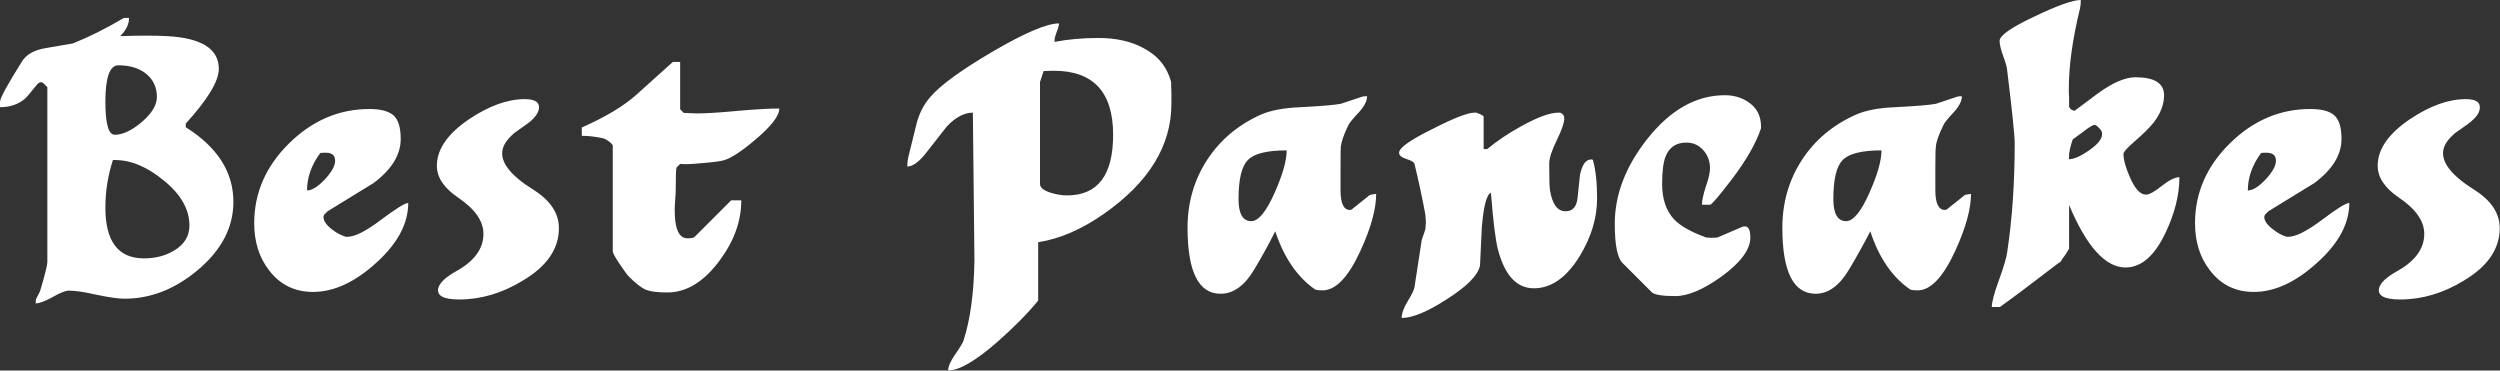 <svg data-v-423bf9ae="" xmlns="http://www.w3.org/2000/svg" viewBox="0 0 404.789 60" class="font"><rect x="0" y="0" width="404.789" height="60" fill="#333333" stroke="none"/><!----><!----><!----><g data-v-423bf9ae="" id="a88fb6ba-a0f0-47ee-9b8f-a82993bf1575" fill="white" transform="matrix(4.213,0,0,4.213,-1.18,-17.865)"><path d="M2.10 14.31L2.10 7.59L1.96 7.45L1.96 7.45Q1.83 7.32 1.67 7.53L1.67 7.53L1.67 7.53Q1.32 7.97 1.22 8.05L1.22 8.05L1.22 8.05Q0.84 8.36 0.28 8.36L0.28 8.36L0.28 8.15L0.28 8.15Q0.28 7.95 1.12 6.61L1.12 6.61L1.12 6.61Q1.37 6.20 2.03 6.09L2.03 6.09L3.08 5.91L3.08 5.91Q4.03 5.53 5.04 4.93L5.04 4.93L5.24 4.93L5.24 4.93Q5.24 5.29 4.90 5.63L4.90 5.63L4.90 5.63Q5.94 5.59 6.72 5.63L6.72 5.63L6.72 5.63Q8.69 5.74 8.69 6.89L8.69 6.89L8.69 6.89Q8.69 7.59 7.42 8.99L7.42 8.99L7.42 9.13L7.42 9.13Q9.25 10.28 9.25 12.00L9.25 12.00L9.25 12.00Q9.25 13.47 7.88 14.62L7.88 14.62L7.88 14.62Q6.57 15.72 5.07 15.72L5.07 15.72L5.07 15.72Q4.70 15.72 4.00 15.57L4.00 15.57L4.00 15.57Q3.29 15.41 2.93 15.41L2.93 15.41L2.93 15.41Q2.73 15.41 2.30 15.66L2.30 15.66L2.30 15.66Q1.86 15.90 1.65 15.90L1.65 15.90L1.65 15.90Q1.65 15.74 1.68 15.71L1.68 15.71L1.82 15.43L1.82 15.43Q2.10 14.49 2.10 14.31L2.10 14.31ZM4.33 12.22L4.33 12.22L4.33 12.22Q4.33 14.17 5.81 14.17L5.81 14.17L5.81 14.17Q6.48 14.17 6.97 13.87L6.97 13.87L6.97 13.87Q7.56 13.52 7.56 12.91L7.56 12.91L7.56 12.91Q7.56 11.98 6.59 11.19L6.59 11.19L6.59 11.19Q5.63 10.39 4.69 10.39L4.69 10.39L4.62 10.39L4.62 10.39Q4.33 11.28 4.33 12.22ZM4.33 8.15L4.33 8.15L4.33 8.15Q4.33 9.42 4.69 9.42L4.69 9.42L4.69 9.42Q5.15 9.42 5.73 8.93L5.73 8.93L5.73 8.93Q6.31 8.43 6.31 7.97L6.31 7.97L6.31 7.97Q6.31 7.38 5.85 7.04L5.85 7.04L5.85 7.04Q5.45 6.75 4.83 6.75L4.83 6.75L4.83 6.75Q4.33 6.75 4.33 8.15ZM10.05 12.82L10.05 12.82L10.05 12.82Q10.05 11.07 11.39 9.75L11.39 9.75L11.39 9.75Q12.73 8.43 14.48 8.43L14.48 8.43L14.48 8.43Q15.13 8.43 15.41 8.68L15.41 8.68L15.41 8.68Q15.68 8.93 15.68 9.58L15.68 9.58L15.68 9.58Q15.68 10.50 14.63 11.28L14.63 11.28L14.63 11.28Q13.75 11.82 12.87 12.36L12.87 12.36L12.73 12.50L12.73 12.50Q12.73 12.53 12.71 12.57L12.71 12.57L12.71 12.57Q12.71 12.80 13.03 13.05L13.03 13.05L13.03 13.05Q13.30 13.26 13.57 13.34L13.57 13.34L13.64 13.34L13.64 13.34Q14.06 13.34 14.92 12.69L14.92 12.69L14.92 12.69Q15.79 12.04 15.97 12.04L15.97 12.04L15.97 12.04Q15.97 13.23 14.74 14.34L14.74 14.34L14.74 14.34Q13.51 15.46 12.31 15.46L12.31 15.46L12.31 15.46Q11.26 15.46 10.63 14.64L10.63 14.64L10.63 14.64Q10.05 13.90 10.05 12.82ZM12.59 10.12L12.59 10.12L12.59 10.12Q12.08 10.81 12.08 11.56L12.08 11.56L12.08 11.56Q12.36 11.56 12.76 11.14L12.76 11.14L12.76 11.14Q13.16 10.71 13.16 10.42L13.16 10.42L13.16 10.42Q13.16 10.11 12.80 10.11L12.80 10.11L12.70 10.11L12.70 10.11Q12.60 10.12 12.59 10.12ZM21.76 13.01L21.76 13.01L21.76 13.01Q21.76 12.14 20.76 11.52L20.76 11.52L20.76 11.52Q19.47 10.71 19.59 10.02L19.59 10.02L19.59 10.02Q19.64 9.70 20.05 9.35L20.05 9.35L20.05 9.35Q20.52 9.02 20.65 8.92L20.65 8.92L20.65 8.92Q20.94 8.67 20.99 8.44L20.99 8.44L20.99 8.44Q21.06 8.05 20.45 8.05L20.45 8.05L20.45 8.05Q19.46 8.05 18.31 8.82L18.31 8.82L18.31 8.82Q17.07 9.66 17.07 10.61L17.07 10.61L17.07 10.61Q17.07 11.28 17.88 11.83L17.88 11.83L17.88 11.83Q18.86 12.49 18.86 13.23L18.86 13.23L18.86 13.23Q18.86 14.08 17.82 14.66L17.82 14.66L17.82 14.66Q17.19 15.01 17.12 15.33L17.12 15.33L17.12 15.33Q17.04 15.75 17.93 15.75L17.93 15.75L17.93 15.75Q19.19 15.75 20.38 15.02L20.38 15.02L20.38 15.02Q21.76 14.20 21.76 13.01ZM22.64 9.46L22.64 9.46L22.64 9.14L22.64 9.14Q24.00 8.54 24.74 7.88L24.74 7.88L26.14 6.62L26.42 6.62L26.42 8.44L26.56 8.58L26.56 8.58Q26.96 8.60 27.06 8.60L27.06 8.60L27.06 8.60Q27.59 8.60 28.64 8.50L28.64 8.50L28.64 8.50Q29.69 8.41 30.23 8.41L30.23 8.41L30.23 8.41Q30.23 8.83 29.32 9.60L29.32 9.60L29.32 9.60Q28.52 10.28 28.10 10.40L28.10 10.40L28.10 10.40Q27.89 10.46 27.26 10.51L27.26 10.51L27.26 10.51Q26.63 10.57 26.42 10.54L26.42 10.54L26.28 10.68L26.28 10.68Q26.25 10.77 26.25 11.52L26.25 11.52L26.25 11.52Q26.25 11.65 26.23 11.91L26.23 11.91L26.23 11.91Q26.21 12.18 26.21 12.31L26.21 12.31L26.21 12.31Q26.21 13.40 26.70 13.40L26.70 13.40L26.70 13.40Q26.92 13.40 26.98 13.34L26.98 13.34L28.38 11.94L28.77 11.94L28.77 11.94Q28.77 13.13 27.94 14.25L27.94 14.25L27.94 14.25Q27.03 15.48 25.93 15.48L25.93 15.48L25.93 15.48Q25.37 15.48 25.11 15.38L25.11 15.38L25.11 15.38Q24.85 15.27 24.46 14.88L24.46 14.88L24.46 14.88Q24.35 14.77 24.09 14.38L24.09 14.38L24.09 14.38Q23.83 13.99 23.83 13.90L23.83 13.90L23.83 9.84L23.83 9.84Q23.83 9.79 23.69 9.68L23.69 9.68L23.69 9.68Q23.55 9.58 23.48 9.56L23.48 9.56L23.48 9.56Q23.03 9.46 22.64 9.46ZM37.70 11.41L37.67 8.57L37.67 8.57Q37.17 8.57 36.67 9.10L36.67 9.10L35.87 10.12L35.87 10.12Q35.46 10.64 35.15 10.64L35.15 10.64L35.15 10.64Q35.15 10.42 35.21 10.19L35.21 10.19L35.49 9.06L35.49 9.06Q35.64 8.41 36.05 7.95L36.05 7.95L36.05 7.95Q36.62 7.29 38.40 6.24L38.40 6.24L38.40 6.24Q40.28 5.14 40.98 5.14L40.98 5.14L40.98 5.14Q40.98 5.25 40.89 5.47L40.89 5.47L40.89 5.47Q40.81 5.68 40.81 5.78L40.81 5.78L40.81 5.85L40.81 5.85Q41.59 5.70 42.50 5.70L42.50 5.70L42.50 5.70Q43.50 5.70 44.21 6.08L44.21 6.08L44.21 6.08Q45.05 6.51 45.29 7.39L45.29 7.39L45.29 7.52L45.29 7.52Q45.30 7.67 45.30 7.81L45.30 7.81L45.30 8.23L45.30 8.23Q45.30 10.65 42.69 12.47L42.69 12.47L42.69 12.47Q41.41 13.36 40.18 13.55L40.18 13.55L40.18 15.79L40.18 15.79Q39.58 16.53 38.60 17.39L38.60 17.39L38.60 17.39Q37.35 18.48 36.72 18.48L36.72 18.48L36.72 18.48Q36.72 18.26 36.97 17.89L36.97 17.89L36.97 17.89Q37.27 17.46 37.31 17.33L37.31 17.33L37.31 17.33Q37.70 16.13 37.73 14.25L37.73 14.25L37.73 14.25Q37.73 14.25 37.70 11.41L37.70 11.41ZM40.39 6.97L40.25 7.39L40.25 11.31L40.25 11.31Q40.25 11.52 40.67 11.65L40.67 11.65L40.67 11.65Q40.99 11.75 41.29 11.75L41.29 11.75L41.29 11.75Q43.06 11.75 43.06 9.42L43.06 9.42L43.06 9.42Q43.06 6.96 40.78 6.96L40.78 6.96L40.78 6.96Q40.68 6.96 40.39 6.97L40.39 6.97ZM45.92 12.99L45.92 12.99L45.92 12.99Q45.92 11.55 46.67 10.39L46.67 10.39L46.67 10.39Q47.42 9.24 48.73 8.65L48.73 8.65L48.73 8.65Q49.29 8.40 50.26 8.36L50.26 8.36L50.26 8.36Q51.44 8.30 51.81 8.23L51.81 8.23L52.65 7.95L52.65 7.95Q52.70 7.95 52.74 7.94L52.74 7.94L52.82 7.94L52.82 7.94Q52.82 8.20 52.53 8.53L52.53 8.53L52.53 8.53Q52.15 8.93 52.09 9.07L52.09 9.07L52.09 9.07Q51.84 9.60 51.81 9.88L51.81 9.88L51.81 9.88Q51.80 10.00 51.80 10.70L51.80 10.70L51.80 11.55L51.80 11.55Q51.80 12.31 52.16 12.31L52.16 12.31L52.16 12.31Q52.19 12.31 52.23 12.29L52.23 12.29L52.93 11.73L52.93 11.73Q52.98 11.72 53.17 11.69L53.17 11.69L53.17 11.69Q53.17 12.56 52.57 13.87L52.57 13.87L52.57 13.87Q51.87 15.40 51.11 15.40L51.11 15.40L51.11 15.40Q50.92 15.40 50.83 15.37L50.83 15.37L50.83 15.37Q49.80 14.66 49.29 13.13L49.29 13.13L49.29 13.13Q48.92 13.87 48.50 14.57L48.50 14.57L48.50 14.57Q47.94 15.53 47.19 15.53L47.19 15.53L47.19 15.53Q45.92 15.53 45.92 12.99ZM47.88 11.89L47.88 11.89L47.88 11.89Q47.88 12.74 48.37 12.74L48.37 12.74L48.37 12.74Q48.79 12.74 49.28 11.62L49.28 11.62L49.28 11.62Q49.73 10.60 49.73 10.02L49.73 10.02L49.73 10.02Q48.59 10.02 48.24 10.39L48.24 10.39L48.24 10.39Q47.88 10.75 47.88 11.89ZM55.06 13.05L55.08 12.77L55.08 12.77Q55.08 12.74 55.06 12.49L55.06 12.49L55.06 12.49Q54.88 11.51 54.64 10.53L54.64 10.53L54.64 10.53Q54.61 10.44 54.33 10.35L54.33 10.35L54.33 10.35Q54.05 10.26 54.05 10.11L54.05 10.11L54.05 10.11Q54.05 9.83 55.33 9.20L55.33 9.20L55.33 9.20Q56.56 8.57 56.95 8.57L56.95 8.57L57.02 8.57L57.02 8.57Q57.22 8.64 57.30 8.71L57.30 8.71L57.30 9.97L57.44 9.97L57.44 9.97Q57.97 9.52 58.73 9.10L58.73 9.10L58.73 9.10Q59.68 8.57 60.17 8.57L60.17 8.57L60.24 8.57L60.24 8.57Q60.40 8.64 60.40 8.78L60.40 8.78L60.40 8.78Q60.40 9.04 60.11 9.63L60.11 9.63L60.11 9.63Q59.82 10.22 59.82 10.53L59.82 10.53L59.82 10.53Q59.82 11.37 59.85 11.55L59.85 11.55L59.85 11.55Q59.98 12.36 60.45 12.36L60.45 12.36L60.45 12.36Q60.86 12.36 60.91 11.84L60.91 11.84L60.91 11.84Q60.91 11.84 61.00 10.98L61.00 10.98L61.00 10.98Q61.12 10.37 61.43 10.37L61.43 10.37L61.47 10.37L61.47 10.37Q61.49 10.39 61.50 10.39L61.50 10.39L61.50 10.39Q61.66 10.96 61.66 11.87L61.66 11.87L61.66 11.87Q61.66 12.98 61.00 14.07L61.00 14.07L61.00 14.07Q60.24 15.32 59.23 15.32L59.23 15.32L59.23 15.32Q58.24 15.32 57.85 13.83L57.85 13.83L57.85 13.83Q57.71 13.30 57.58 11.65L57.58 11.65L57.58 11.65Q57.33 11.75 57.23 12.98L57.23 12.98L57.23 12.98Q57.22 13.19 57.16 14.45L57.16 14.45L57.16 14.45Q57.04 15.01 55.87 15.75L55.87 15.75L55.87 15.75Q54.77 16.46 54.15 16.46L54.15 16.46L54.15 16.46Q54.15 16.20 54.38 15.82L54.38 15.82L54.38 15.82Q54.61 15.44 54.64 15.29L54.64 15.29L54.92 13.47L55.06 13.05ZM62.34 12.84L62.34 12.84L62.34 12.84Q62.34 11.16 63.59 9.58L63.59 9.58L63.59 9.58Q64.92 7.90 66.57 7.90L66.57 7.90L66.57 7.90Q67.14 7.90 67.55 8.22L67.55 8.22L67.55 8.22Q67.96 8.54 67.96 9.10L67.96 9.10L67.96 9.17L67.96 9.17Q67.68 10.02 66.84 11.13L66.84 11.13L66.84 11.13Q66.09 12.11 66.00 12.11L66.00 12.11L65.69 12.11L65.69 12.11Q65.69 11.87 65.84 11.41L65.84 11.41L65.84 11.41Q66.00 10.95 66.00 10.71L66.00 10.71L66.00 10.71Q66.00 10.30 65.74 10.01L65.74 10.01L65.74 10.01Q65.48 9.72 65.09 9.72L65.09 9.72L65.09 9.72Q64.50 9.72 64.29 10.26L64.29 10.26L64.29 10.26Q64.16 10.60 64.16 11.31L64.16 11.31L64.16 11.31Q64.16 12.17 64.61 12.66L64.61 12.66L64.61 12.66Q64.97 13.05 65.86 13.37L65.86 13.37L66.07 13.38L66.07 13.38Q66.09 13.38 66.28 13.37L66.28 13.37L67.26 12.95L67.26 12.95Q67.31 12.94 67.34 12.94L67.34 12.94L67.34 12.94Q67.55 12.94 67.55 13.37L67.55 13.37L67.55 13.37Q67.55 14.06 66.44 14.87L66.44 14.87L66.44 14.87Q65.39 15.62 64.67 15.62L64.67 15.62L64.67 15.62Q63.91 15.62 63.76 15.47L63.76 15.47L62.64 14.35L62.64 14.35Q62.34 14.06 62.34 12.84ZM68.78 12.99L68.78 12.99L68.78 12.99Q68.78 11.55 69.53 10.39L69.53 10.39L69.53 10.39Q70.28 9.24 71.60 8.65L71.60 8.65L71.60 8.65Q72.16 8.40 73.12 8.36L73.12 8.36L73.12 8.36Q74.30 8.30 74.68 8.23L74.68 8.23L75.52 7.95L75.52 7.95Q75.56 7.95 75.60 7.94L75.60 7.94L75.68 7.94L75.68 7.94Q75.68 8.20 75.39 8.53L75.39 8.53L75.39 8.53Q75.01 8.93 74.96 9.07L74.96 9.07L74.96 9.07Q74.70 9.60 74.68 9.88L74.68 9.88L74.68 9.88Q74.66 10.00 74.66 10.70L74.66 10.70L74.66 11.55L74.66 11.55Q74.66 12.31 75.03 12.31L75.03 12.31L75.03 12.31Q75.05 12.31 75.10 12.29L75.10 12.29L75.80 11.73L75.80 11.73Q75.84 11.72 76.03 11.69L76.03 11.69L76.03 11.69Q76.03 12.56 75.43 13.87L75.43 13.87L75.43 13.87Q74.73 15.40 73.98 15.40L73.98 15.40L73.98 15.40Q73.78 15.40 73.70 15.37L73.70 15.37L73.70 15.37Q72.66 14.66 72.16 13.13L72.16 13.13L72.16 13.13Q71.78 13.87 71.36 14.57L71.36 14.57L71.36 14.57Q70.80 15.53 70.06 15.53L70.06 15.53L70.06 15.53Q68.78 15.53 68.78 12.99ZM70.74 11.89L70.74 11.89L70.74 11.89Q70.74 12.74 71.23 12.74L71.23 12.74L71.23 12.74Q71.65 12.74 72.14 11.62L72.14 11.62L72.14 11.62Q72.59 10.60 72.59 10.02L72.59 10.02L72.59 10.02Q71.46 10.02 71.10 10.39L71.10 10.39L71.10 10.39Q70.74 10.75 70.74 11.89ZM77.71 9.74L77.71 9.74L77.71 9.74Q77.71 9.31 77.42 6.94L77.42 6.94L77.42 6.94Q77.41 6.78 77.27 6.40L77.27 6.40L77.27 6.40Q77.13 6.02 77.13 5.81L77.13 5.81L77.13 5.81Q77.13 5.50 78.50 4.86L78.50 4.86L78.50 4.86Q79.80 4.24 80.25 4.24L80.25 4.24L80.25 4.24Q80.25 4.45 80.22 4.56L80.22 4.56L80.22 4.56Q79.79 6.33 79.79 7.64L79.79 7.64L79.79 7.76L79.79 7.76Q79.80 7.88 79.80 7.99L79.80 7.99L79.80 8.34L79.80 8.34Q79.84 8.44 79.94 8.48L79.94 8.48L79.94 8.48Q79.97 8.48 80.01 8.50L80.01 8.50L80.88 7.85L80.88 7.85Q81.75 7.21 82.35 7.21L82.35 7.21L82.35 7.21Q83.45 7.21 83.45 7.90L83.45 7.90L83.45 7.90Q83.45 8.43 83.05 8.95L83.05 8.95L83.05 8.95Q82.81 9.25 82.29 9.70L82.29 9.70L82.29 9.70Q81.89 10.05 81.89 10.15L81.89 10.15L81.89 10.15Q81.89 10.49 82.14 11.06L82.14 11.06L82.14 11.06Q82.43 11.72 82.75 11.72L82.75 11.72L82.75 11.72Q82.95 11.72 83.37 11.38L83.37 11.38L83.37 11.38Q83.79 11.05 84.04 11.05L84.04 11.05L84.04 11.05Q84.04 12.07 83.50 13.20L83.50 13.20L83.50 13.20Q82.87 14.52 81.97 14.52L81.97 14.52L81.97 14.52Q80.81 14.52 79.80 12.12L79.80 12.12L79.80 13.80L79.80 13.80Q79.69 14 79.52 14.22L79.52 14.22L79.52 14.22Q79.48 14.32 79.38 14.36L79.38 14.36L79.38 14.36Q77.83 15.55 77.14 16.04L77.14 16.04L76.83 16.04L76.83 16.04Q76.83 15.75 77.11 14.99L77.11 14.99L77.11 14.99Q77.38 14.24 77.42 13.94L77.42 13.94L77.42 13.94Q77.71 12.03 77.71 9.74ZM80.32 9.32L79.94 9.60L79.94 9.60Q79.84 9.88 79.80 10.16L79.80 10.16L79.80 10.26L79.80 10.26Q79.79 10.35 79.79 10.36L79.79 10.36L79.79 10.36Q80.09 10.36 80.61 9.99L80.61 9.99L80.61 9.99Q81.13 9.62 81.06 9.32L81.06 9.32L81.06 9.32Q81.05 9.25 80.94 9.15L80.94 9.15L80.94 9.15Q80.84 9.04 80.78 9.04L80.78 9.04L80.78 9.04Q80.68 9.04 80.32 9.32L80.32 9.32ZM84.64 12.82L84.64 12.82L84.64 12.82Q84.64 11.07 85.98 9.75L85.98 9.75L85.98 9.75Q87.32 8.43 89.07 8.43L89.07 8.43L89.07 8.43Q89.73 8.43 90.00 8.68L90.00 8.68L90.00 8.68Q90.27 8.93 90.27 9.58L90.27 9.58L90.27 9.58Q90.27 10.50 89.22 11.28L89.22 11.28L89.22 11.28Q88.34 11.82 87.46 12.36L87.46 12.36L87.32 12.50L87.32 12.50Q87.32 12.53 87.30 12.57L87.30 12.57L87.30 12.57Q87.30 12.80 87.63 13.05L87.63 13.05L87.63 13.05Q87.89 13.26 88.16 13.34L88.16 13.34L88.23 13.34L88.23 13.34Q88.65 13.34 89.52 12.69L89.52 12.69L89.52 12.69Q90.38 12.04 90.57 12.04L90.57 12.04L90.57 12.04Q90.57 13.23 89.33 14.34L89.33 14.34L89.33 14.34Q88.10 15.46 86.90 15.46L86.90 15.46L86.90 15.46Q85.85 15.46 85.22 14.64L85.22 14.64L85.22 14.64Q84.64 13.90 84.64 12.82ZM87.18 10.12L87.18 10.12L87.18 10.12Q86.67 10.81 86.67 11.56L86.67 11.56L86.67 11.56Q86.95 11.56 87.35 11.14L87.35 11.14L87.35 11.14Q87.75 10.71 87.75 10.42L87.75 10.42L87.75 10.42Q87.75 10.11 87.39 10.11L87.39 10.11L87.29 10.11L87.29 10.11Q87.19 10.12 87.18 10.12ZM96.35 13.01L96.35 13.01L96.35 13.01Q96.35 12.14 95.35 11.52L95.35 11.52L95.35 11.52Q94.07 10.71 94.18 10.02L94.18 10.02L94.18 10.02Q94.23 9.70 94.64 9.35L94.64 9.35L94.64 9.35Q95.12 9.02 95.24 8.92L95.24 8.92L95.24 8.92Q95.54 8.67 95.58 8.44L95.58 8.44L95.58 8.44Q95.65 8.05 95.05 8.05L95.05 8.05L95.05 8.05Q94.05 8.05 92.90 8.82L92.90 8.82L92.90 8.82Q91.66 9.66 91.66 10.61L91.66 10.61L91.66 10.61Q91.66 11.28 92.47 11.83L92.47 11.83L92.47 11.83Q93.45 12.49 93.45 13.23L93.45 13.23L93.45 13.23Q93.45 14.08 92.41 14.66L92.41 14.66L92.41 14.66Q91.78 15.01 91.71 15.33L91.71 15.33L91.71 15.33Q91.63 15.75 92.53 15.75L92.53 15.75L92.53 15.75Q93.79 15.75 94.98 15.02L94.98 15.02L94.98 15.02Q96.35 14.20 96.35 13.01Z"></path></g><!----><!----></svg>